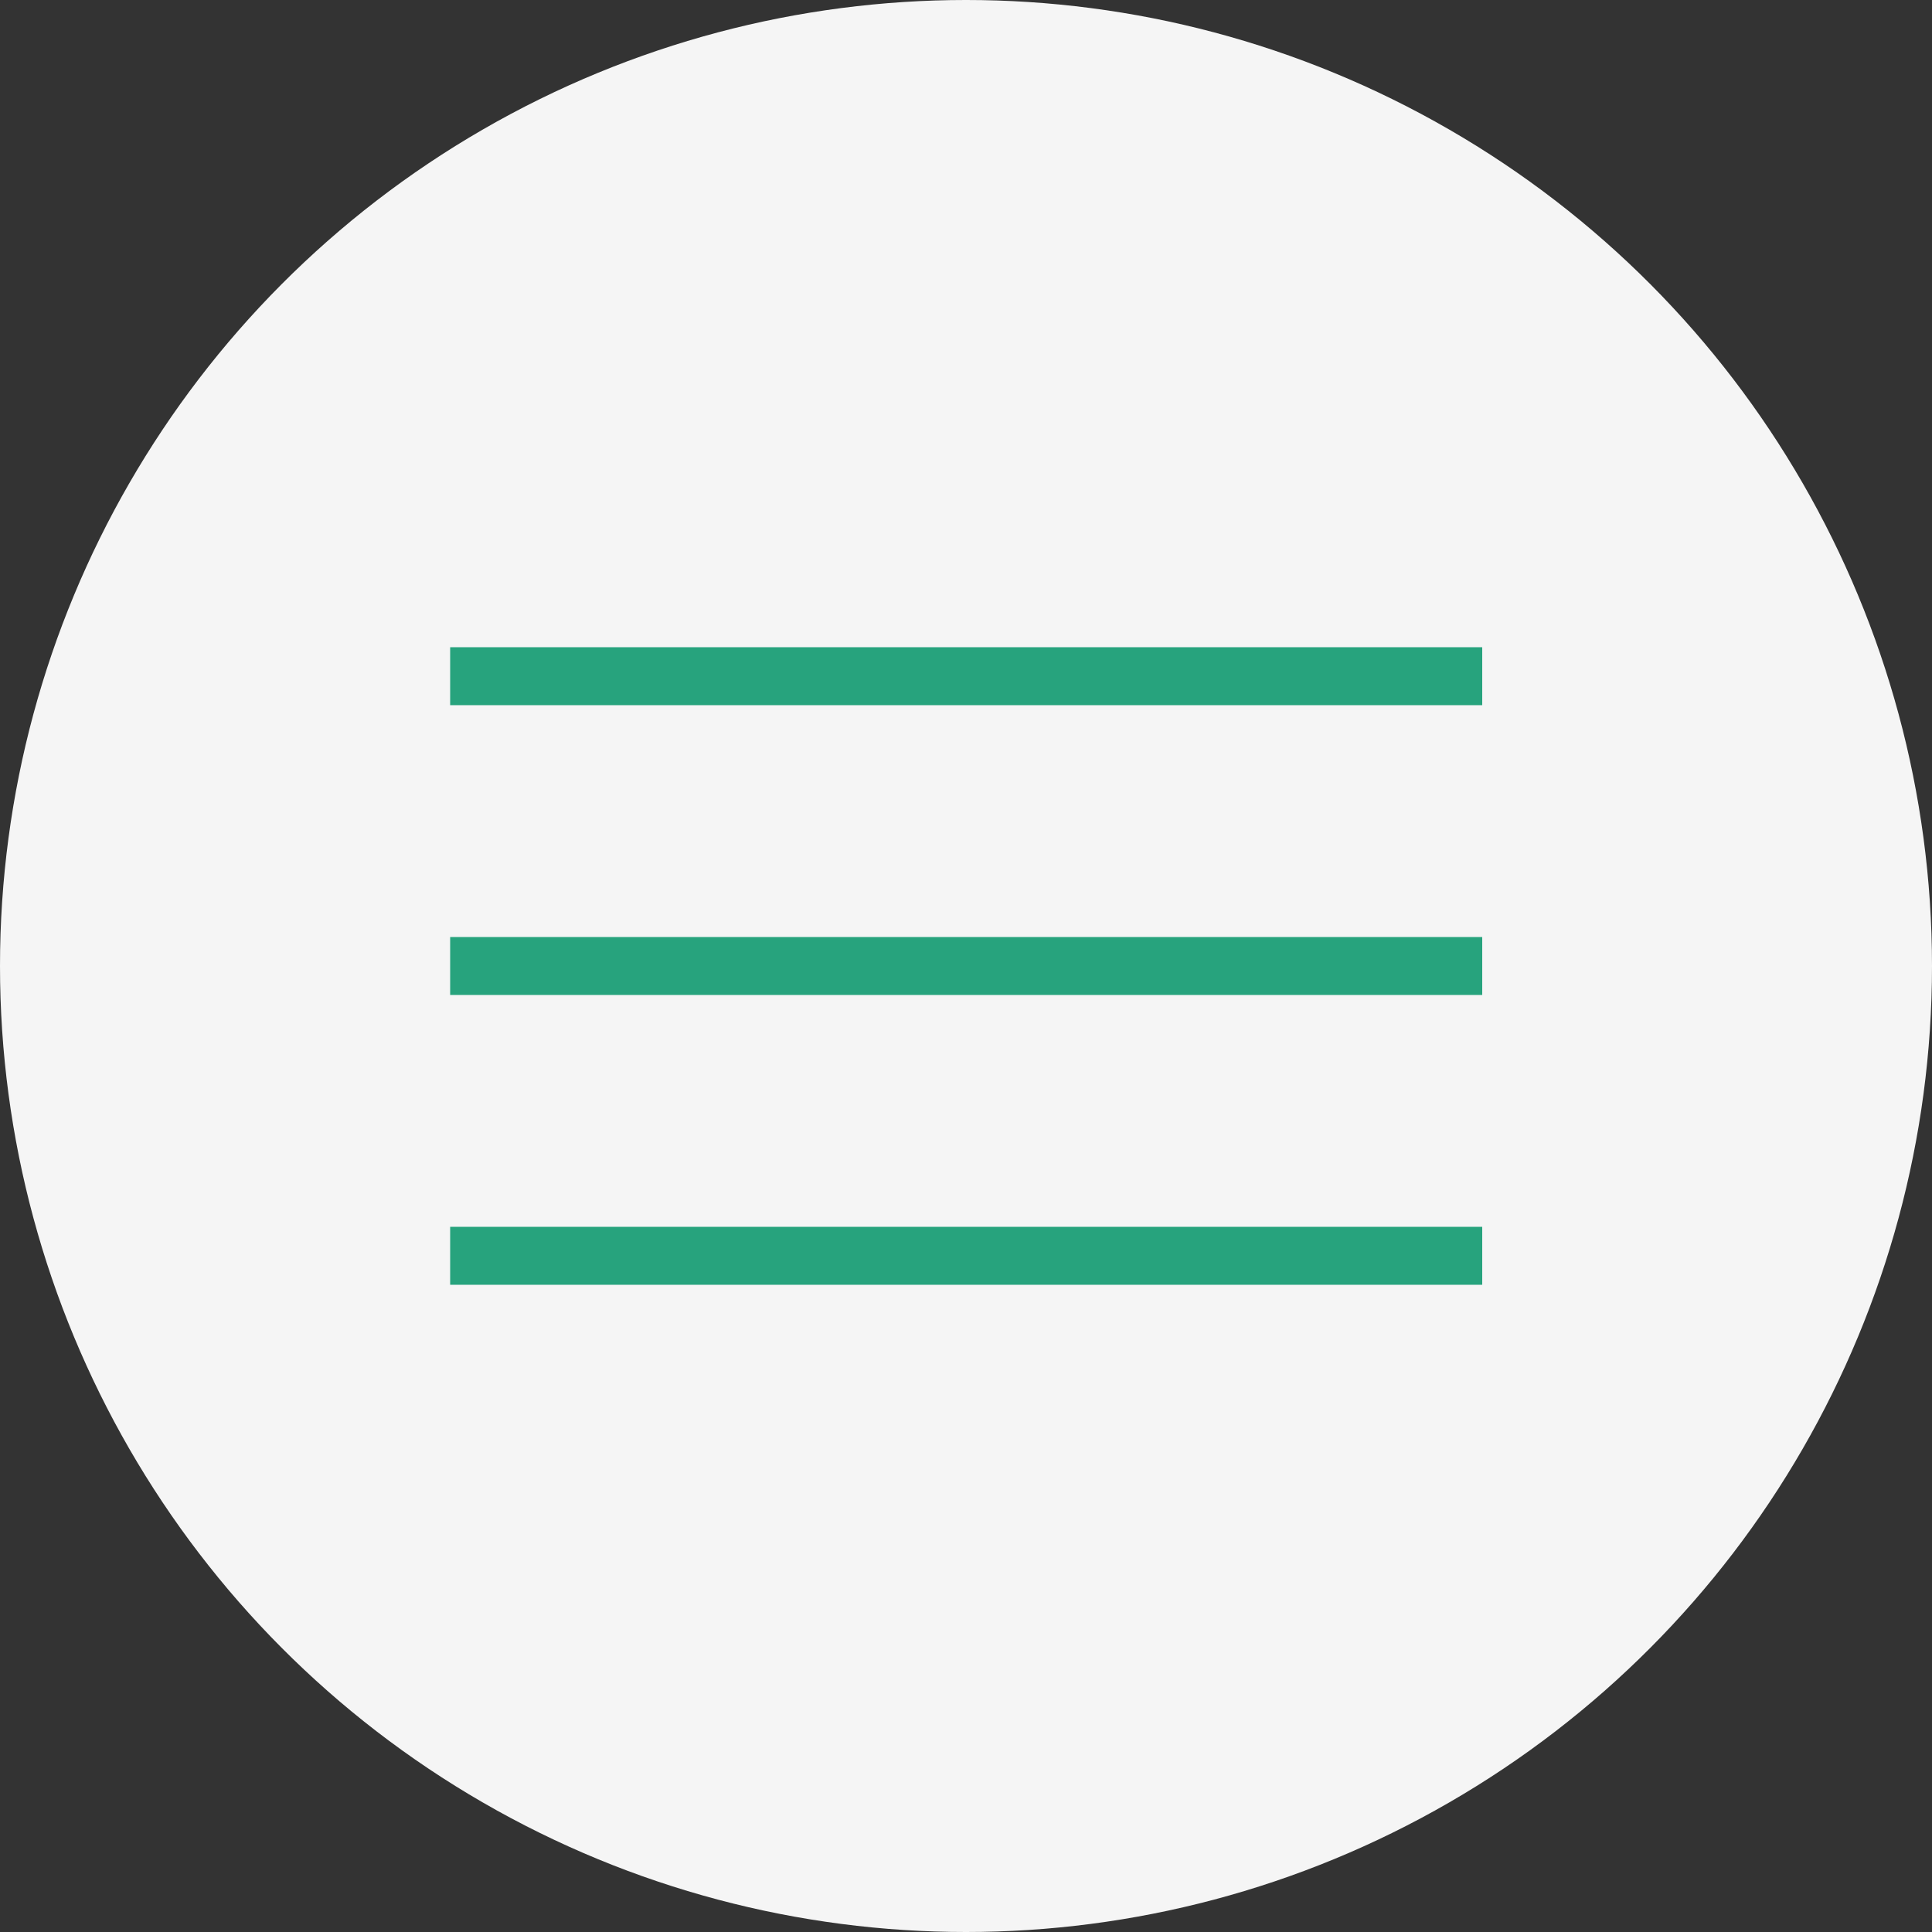 <?xml version="1.0" encoding="UTF-8"?>
<svg id="Layer_2" data-name="Layer 2" xmlns="http://www.w3.org/2000/svg" viewBox="0 0 50 50">
  <rect x="0" y="0" width="50" height="50" fill="#333333" stroke="none"/>
  <defs>
    <style>
      .cls-1 {
        fill: #f5f5f5;
      }

      .cls-1, .cls-2 {
        stroke-width: 0px;
      }

      .cls-2 {
        fill: #27a37d;
      }
    </style>
  </defs>
  <g id="Capa_5" data-name="Capa 5">
    <g>
      <circle class="cls-1" cx="25" cy="25" r="25"/>
      <g>
        <rect class="cls-2" x="11.65" y="16.75" width="26.71" height="1.5"/>
        <rect class="cls-2" x="11.65" y="24.25" width="26.71" height="1.5"/>
        <rect class="cls-2" x="11.65" y="31.75" width="26.71" height="1.5"/>
      </g>
    </g>
  </g>
</svg>